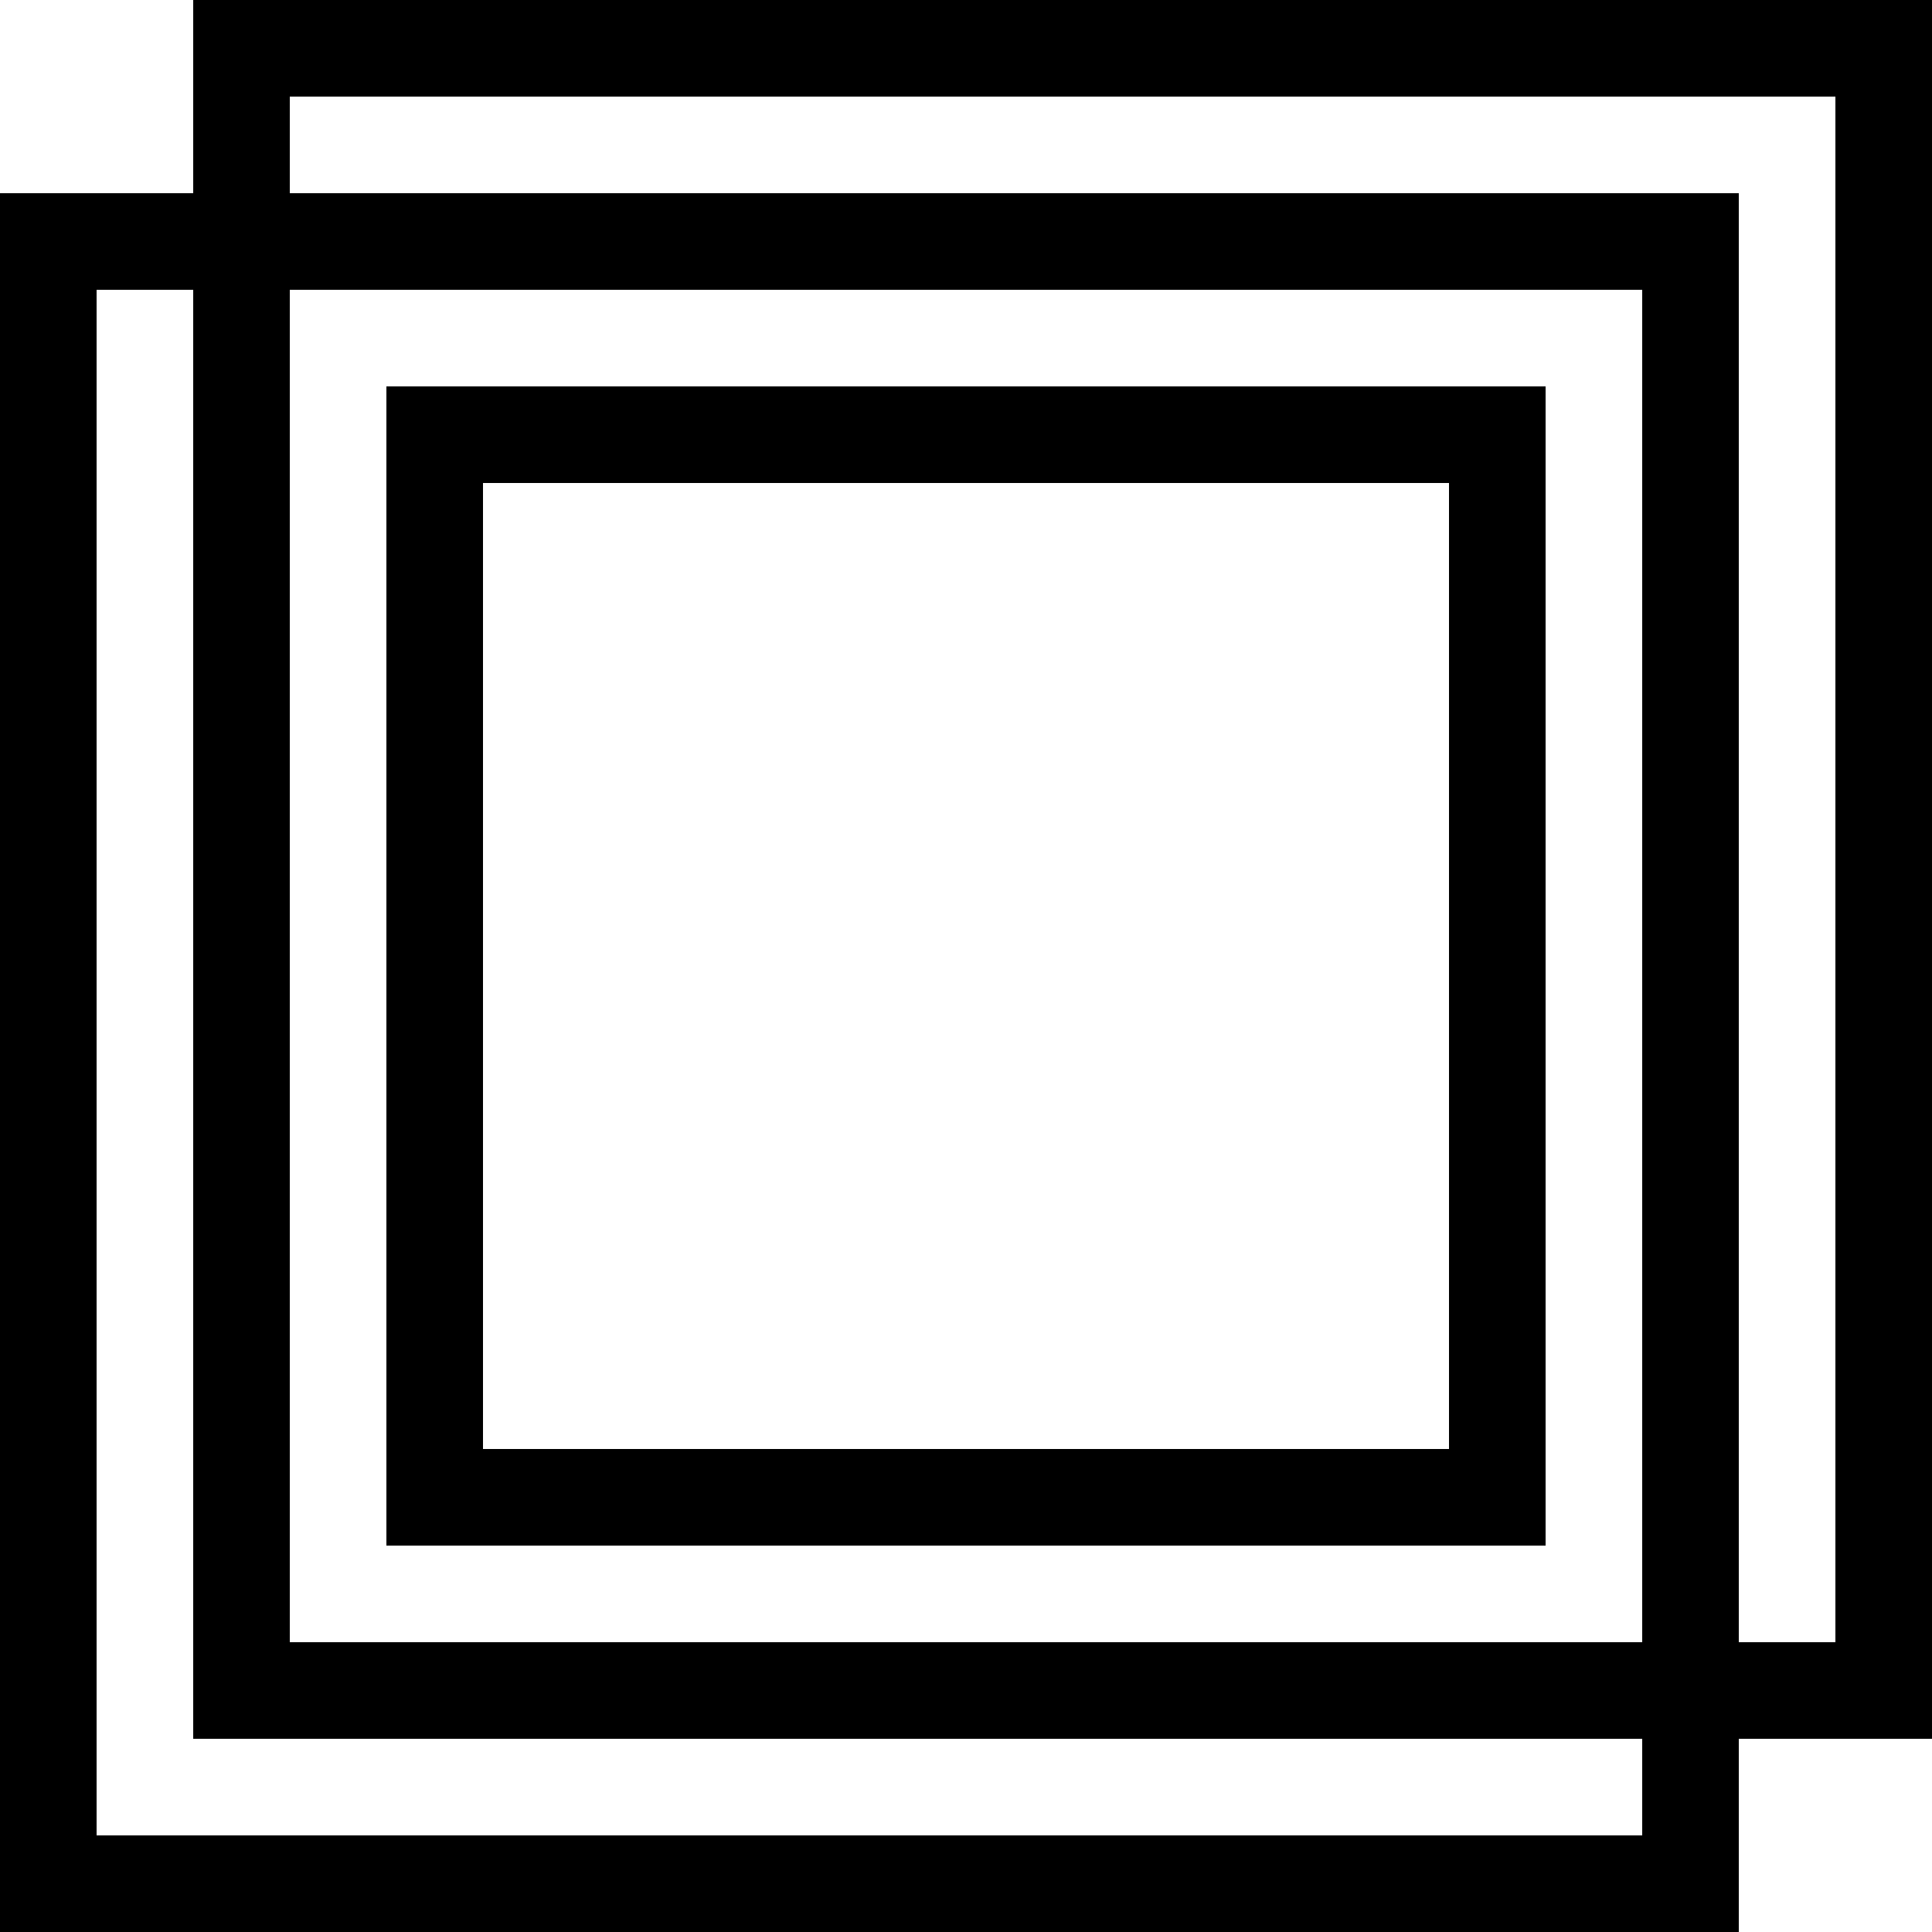 <svg width="20" height="20" viewBox="0 0 20 20" fill="none" xmlns="http://www.w3.org/2000/svg">
<rect x="0.5" y="2.5" width="17" height="17" stroke="black"/>
<rect x="2.5" y="0.5" width="17" height="17" stroke="black"/>
<rect x="4.5" y="4.5" width="11" height="11" stroke="black"/>
</svg>
